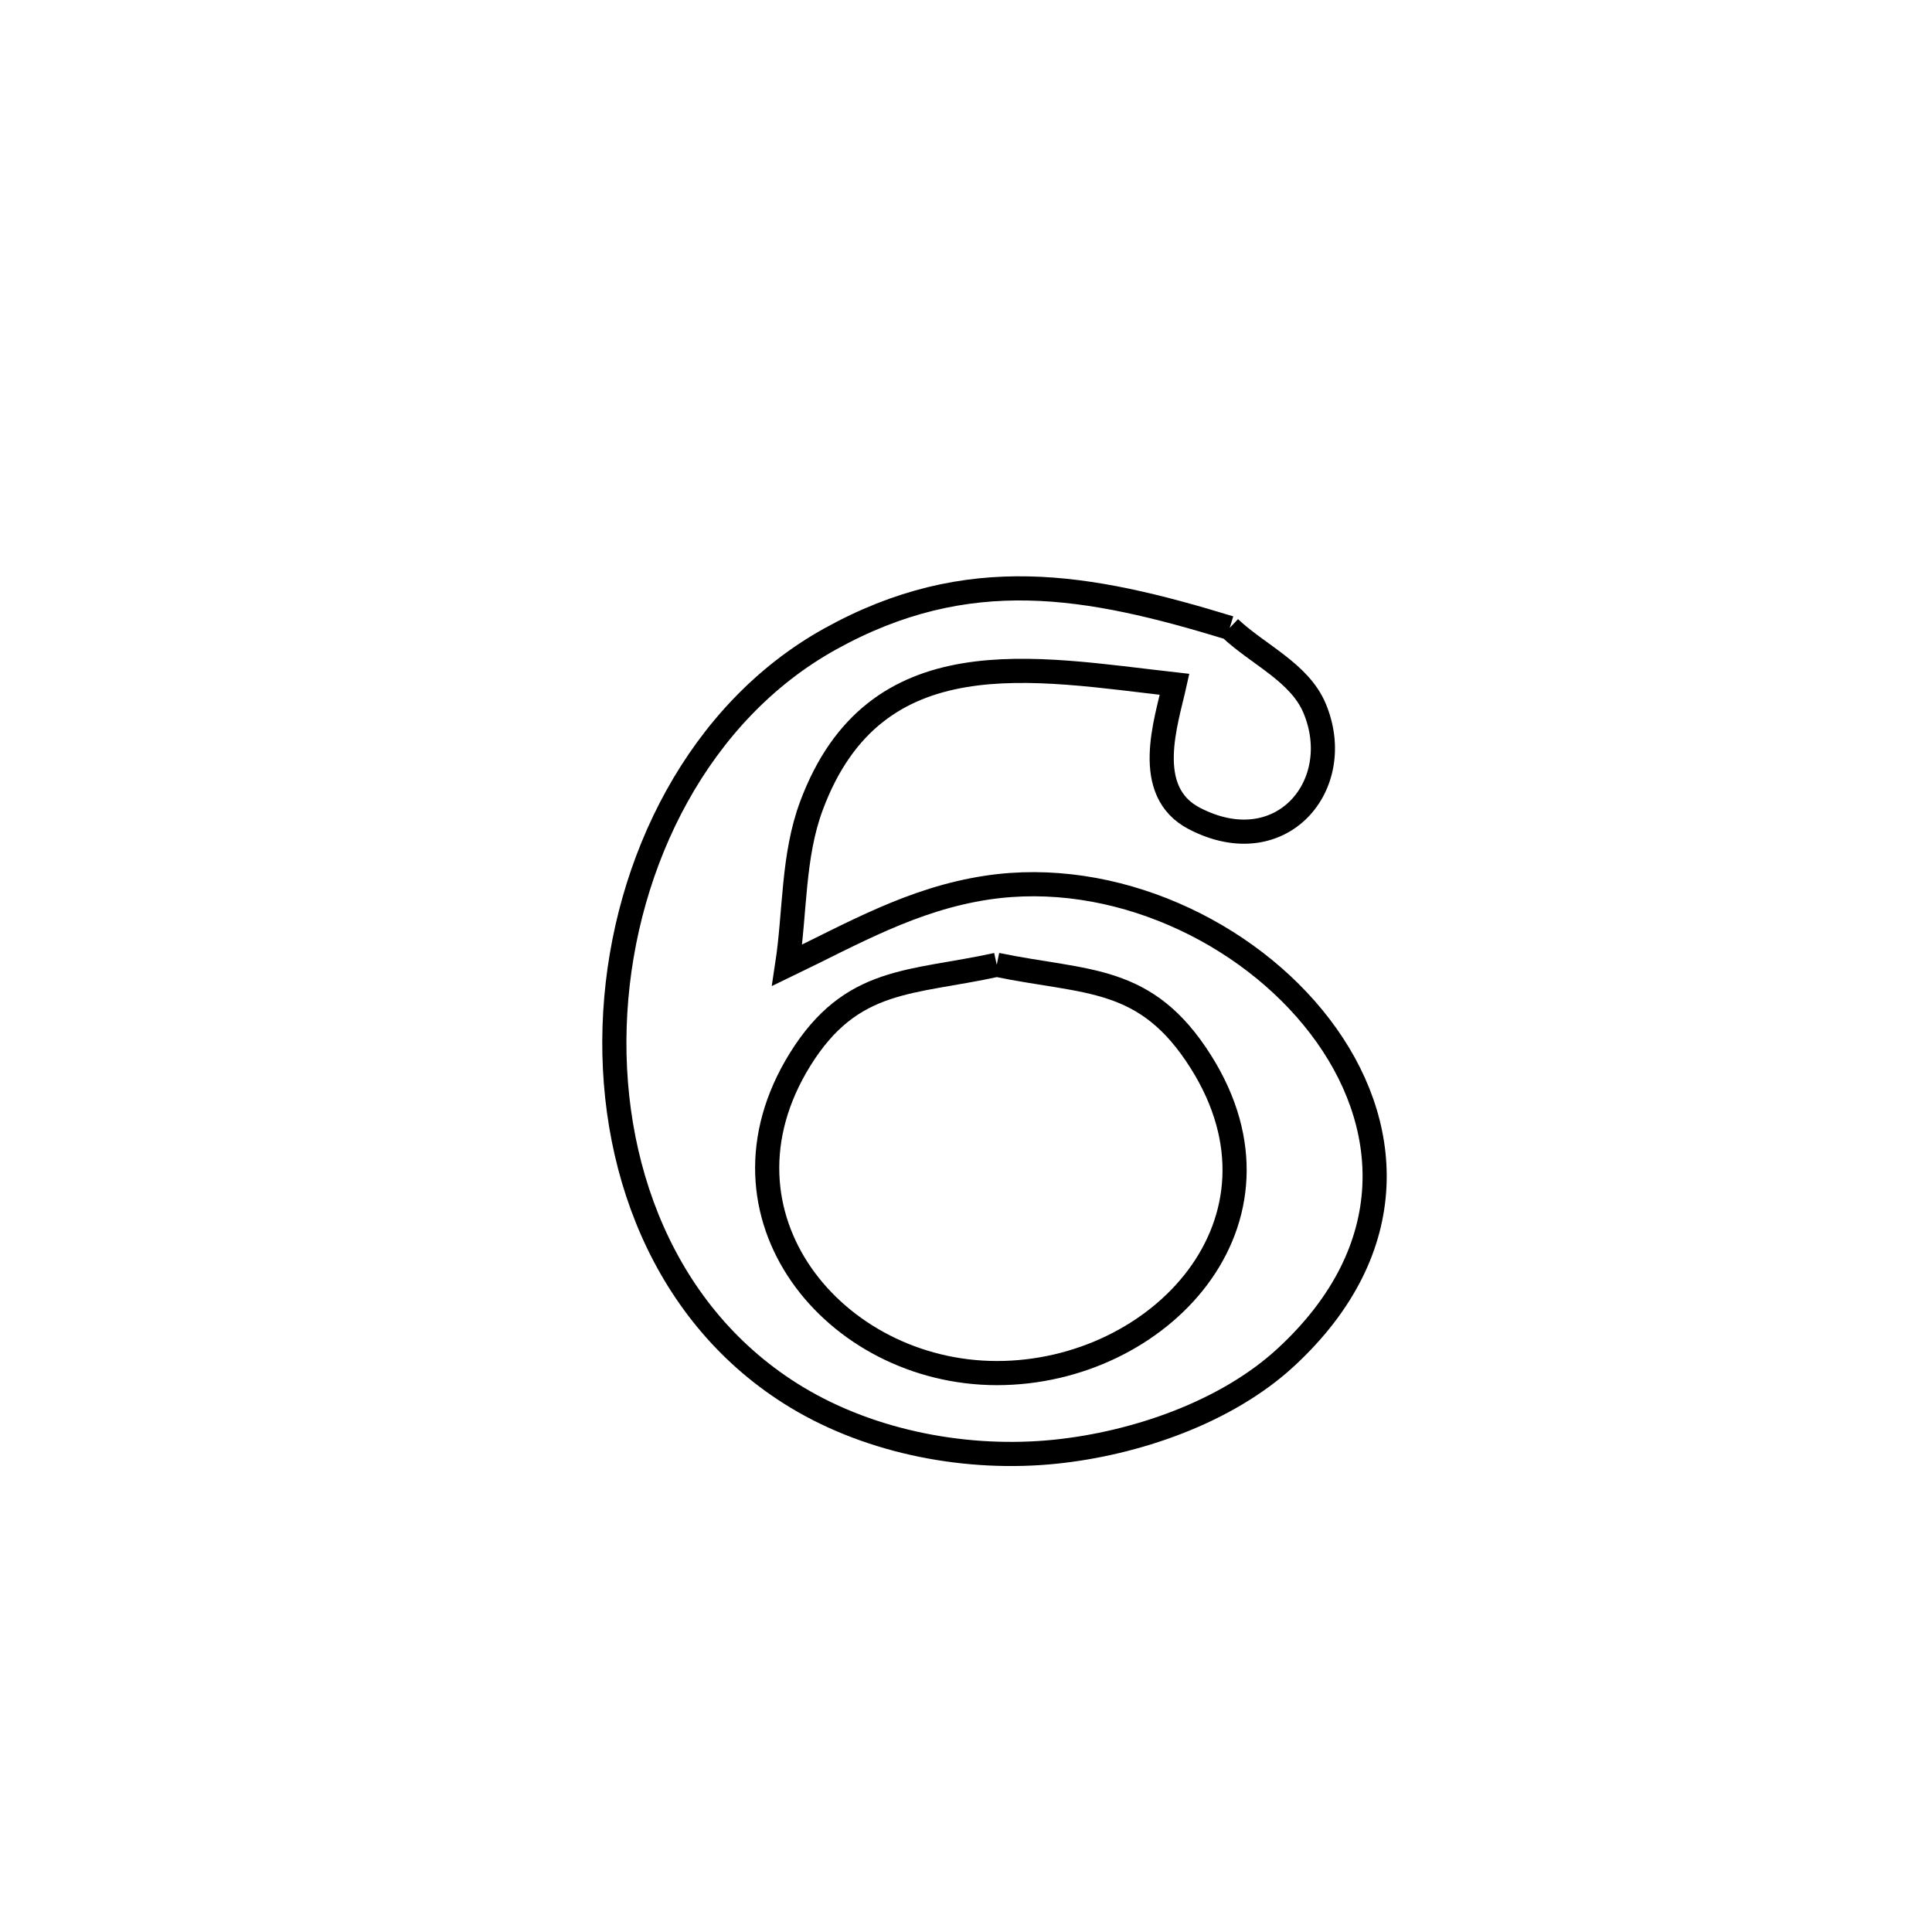 <svg xmlns="http://www.w3.org/2000/svg" viewBox="0.0 0.0 24.0 24.0" height="200px" width="200px"><path fill="none" stroke="black" stroke-width=".3" stroke-opacity="1.0"  filling="0" d="M15.276 7.8 L15.276 7.8 C15.628 8.133 16.145 8.353 16.331 8.8 C16.729 9.752 15.914 10.727 14.836 10.167 C14.188 9.83 14.487 8.97 14.591 8.501 L14.591 8.501 C12.845 8.305 10.869 7.895 10.081 10.007 C9.846 10.634 9.879 11.33 9.778 11.991 L9.778 11.991 C10.6 11.595 11.335 11.167 12.258 11.027 C13.835 10.788 15.496 11.57 16.397 12.75 C17.299 13.929 17.439 15.507 15.975 16.86 C15.228 17.55 14.096 17.931 13.116 18.033 C12.033 18.146 10.838 17.926 9.897 17.358 C8.239 16.357 7.531 14.453 7.643 12.574 C7.755 10.695 8.687 8.841 10.308 7.94 C12.026 6.985 13.516 7.262 15.276 7.8 L15.276 7.8"></path>
<path fill="none" stroke="black" stroke-width=".3" stroke-opacity="1.0"  filling="0" d="M12.382 11.985 L12.382 11.985 C13.508 12.217 14.235 12.108 14.917 13.189 C16.171 15.175 14.404 17.057 12.384 17.057 C10.363 17.056 8.741 15.093 9.939 13.161 C10.579 12.131 11.315 12.219 12.382 11.985 L12.382 11.985"></path></svg>